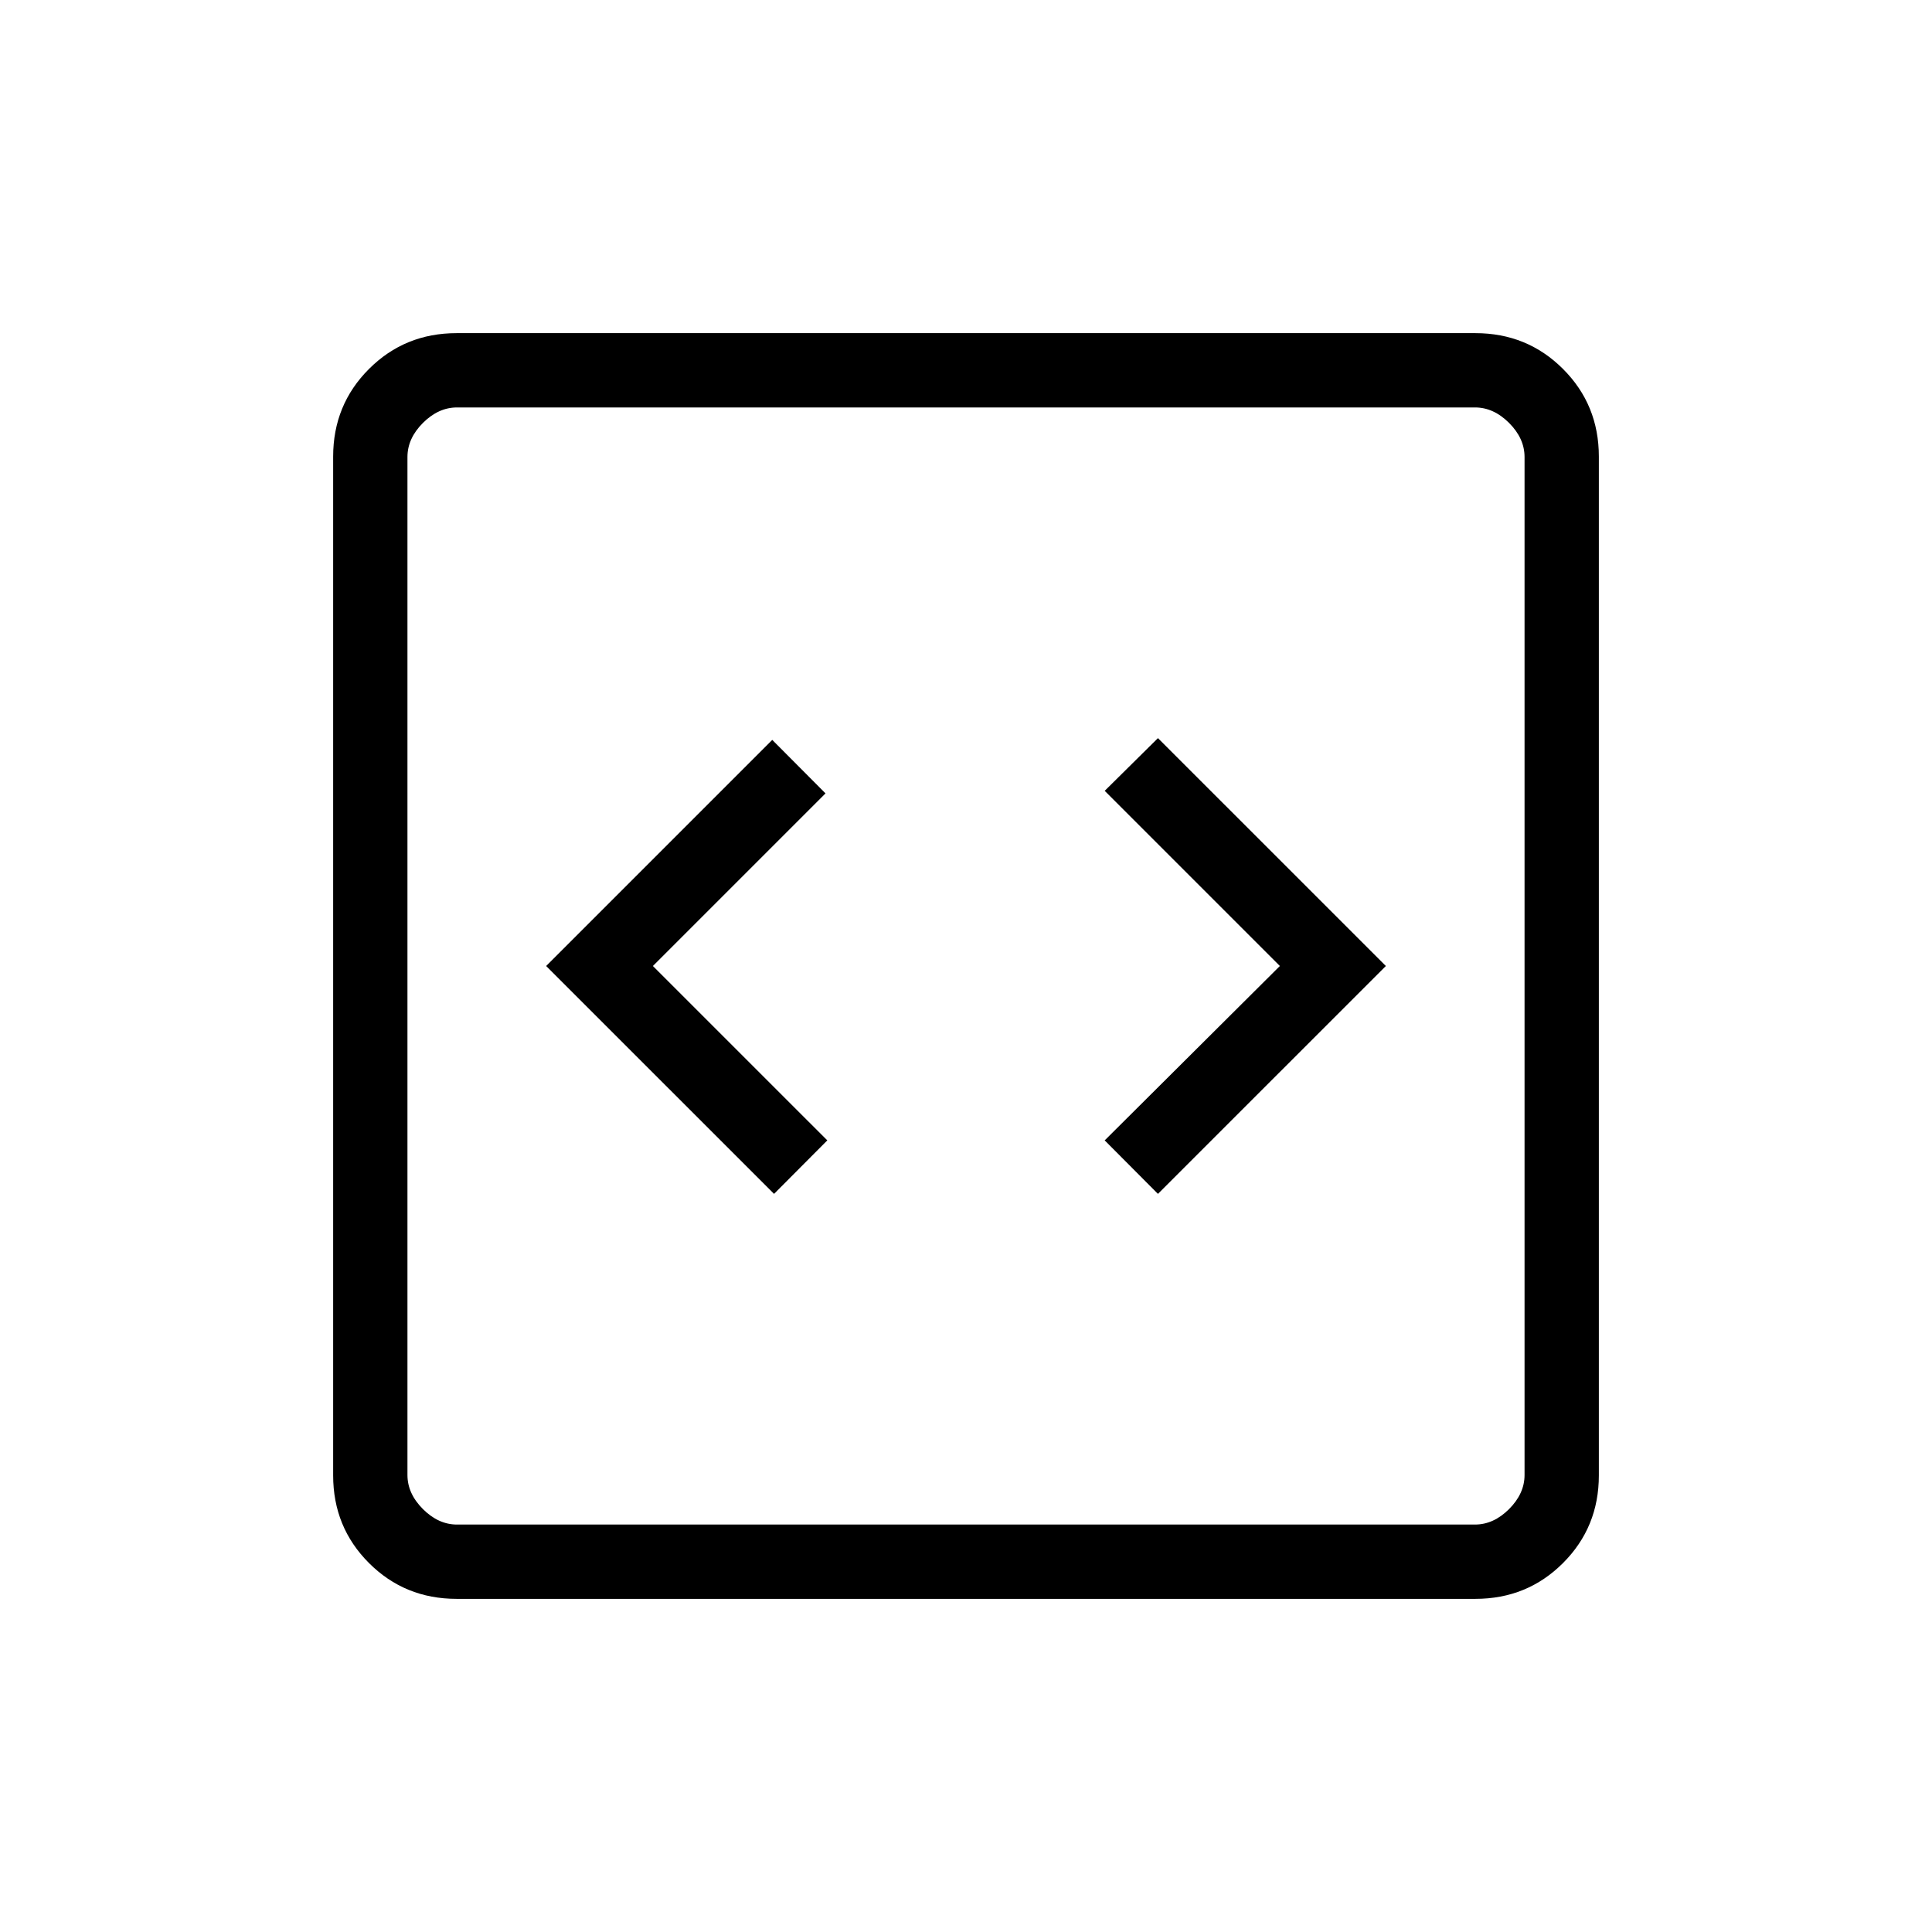 <svg xmlns="http://www.w3.org/2000/svg" height="24" viewBox="0 -960 960 960" width="24"><path d="m384.62-366.77 26.46-26.58L324.42-480l85.77-85.77-26.46-26.58L271.38-480l113.24 113.23Zm190.76 0L688.62-480 575.38-593.23l-26.46 26.19L635.96-480l-87.04 86.65 26.46 26.58ZM226.89-165.54q-25.75 0-43.55-17.8-17.8-17.8-17.8-43.55v-506.22q0-25.75 17.8-43.55 17.8-17.8 43.55-17.8h506.22q25.75 0 43.55 17.8 17.8 17.8 17.8 43.55v506.22q0 25.75-17.8 43.55-17.8 17.8-43.55 17.8H226.89Zm.19-36.92h505.84q9.23 0 16.93-7.69 7.69-7.7 7.69-16.93v-505.84q0-9.23-7.69-16.93-7.7-7.69-16.93-7.69H227.08q-9.23 0-16.93 7.69-7.69 7.7-7.69 16.93v505.84q0 9.23 7.69 16.93 7.7 7.69 16.93 7.69Zm-24.62-555.08V-202.46-757.54Z"/></svg>